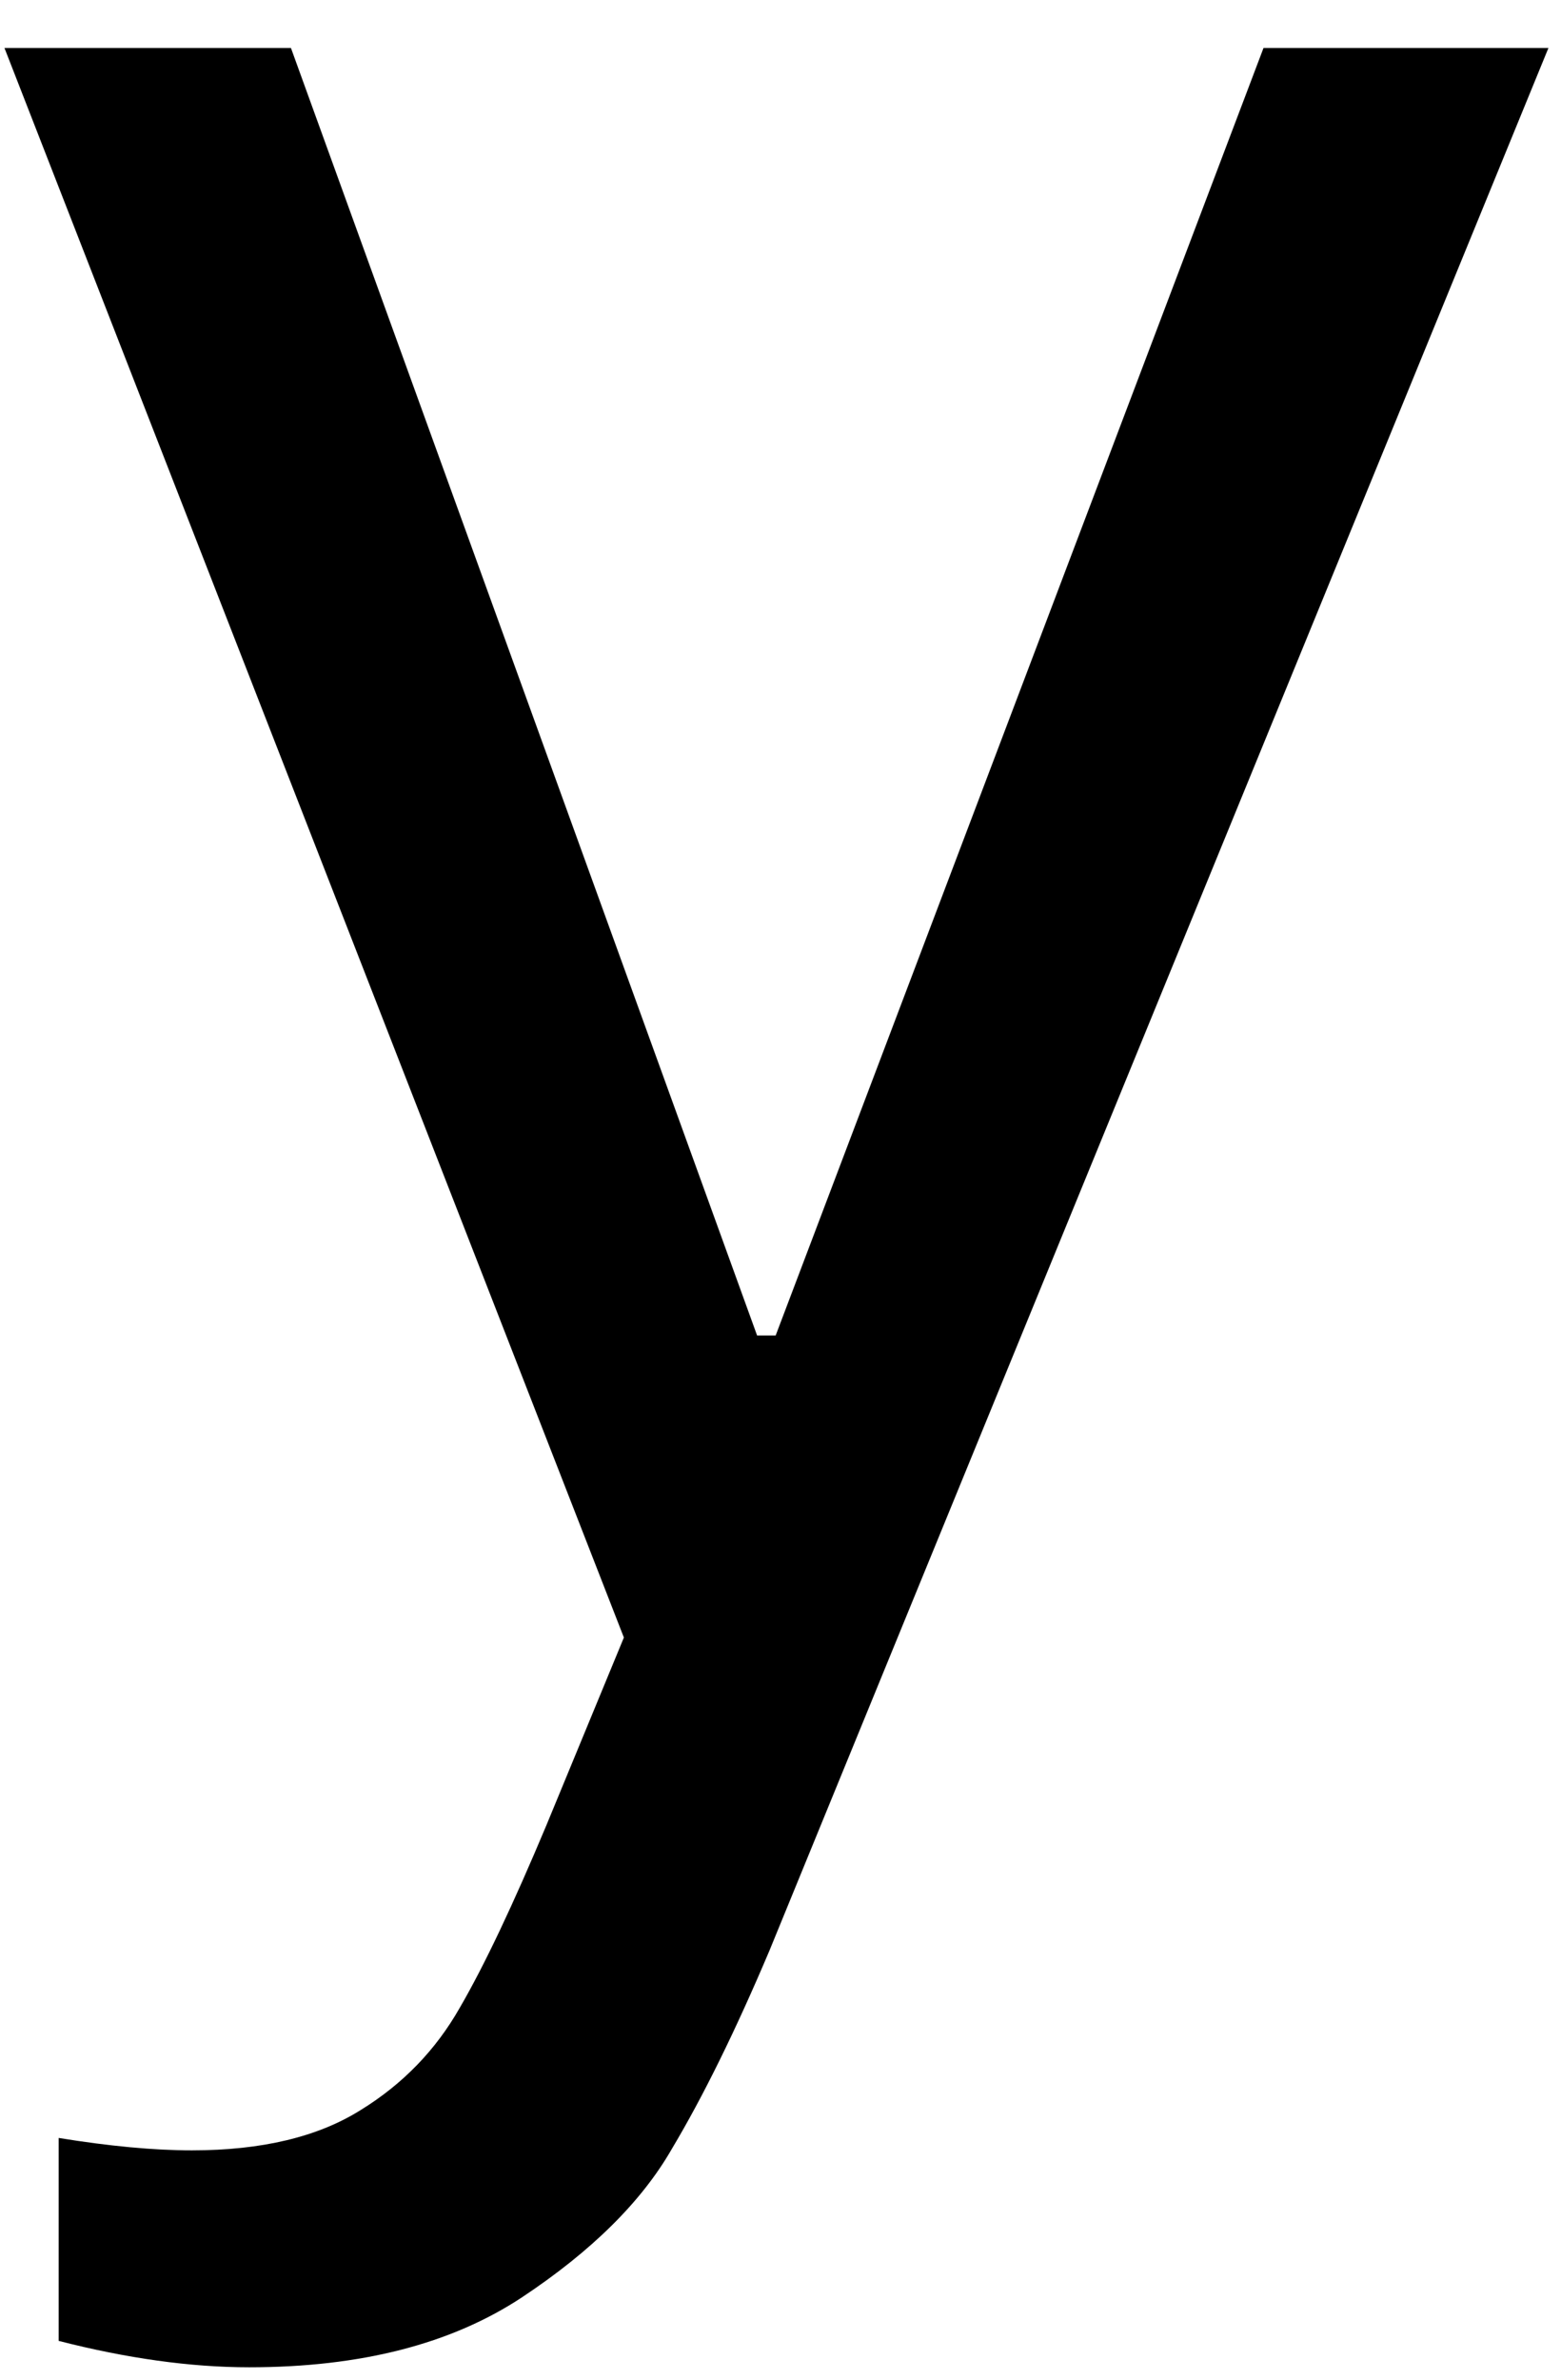 <svg width="21" height="32" viewBox="0 0 21 32" fill="none" xmlns="http://www.w3.org/2000/svg">
<path d="M10.352 26.228C9.893 27.312 9.456 28.197 9.039 28.895C8.633 29.603 7.961 30.27 7.018 30.895C6.07 31.52 4.852 31.833 3.352 31.833C2.56 31.833 1.706 31.713 0.789 31.478V28.749C1.466 28.859 2.065 28.916 2.581 28.916C3.524 28.916 4.279 28.734 4.852 28.374C5.419 28.025 5.862 27.567 6.185 26.999C6.518 26.426 6.904 25.609 7.352 24.541L8.393 22.02L0.06 0.645H3.914L10.185 17.958H10.435L16.998 0.645H20.831L10.352 26.228Z" fill="black"/>
</svg>
